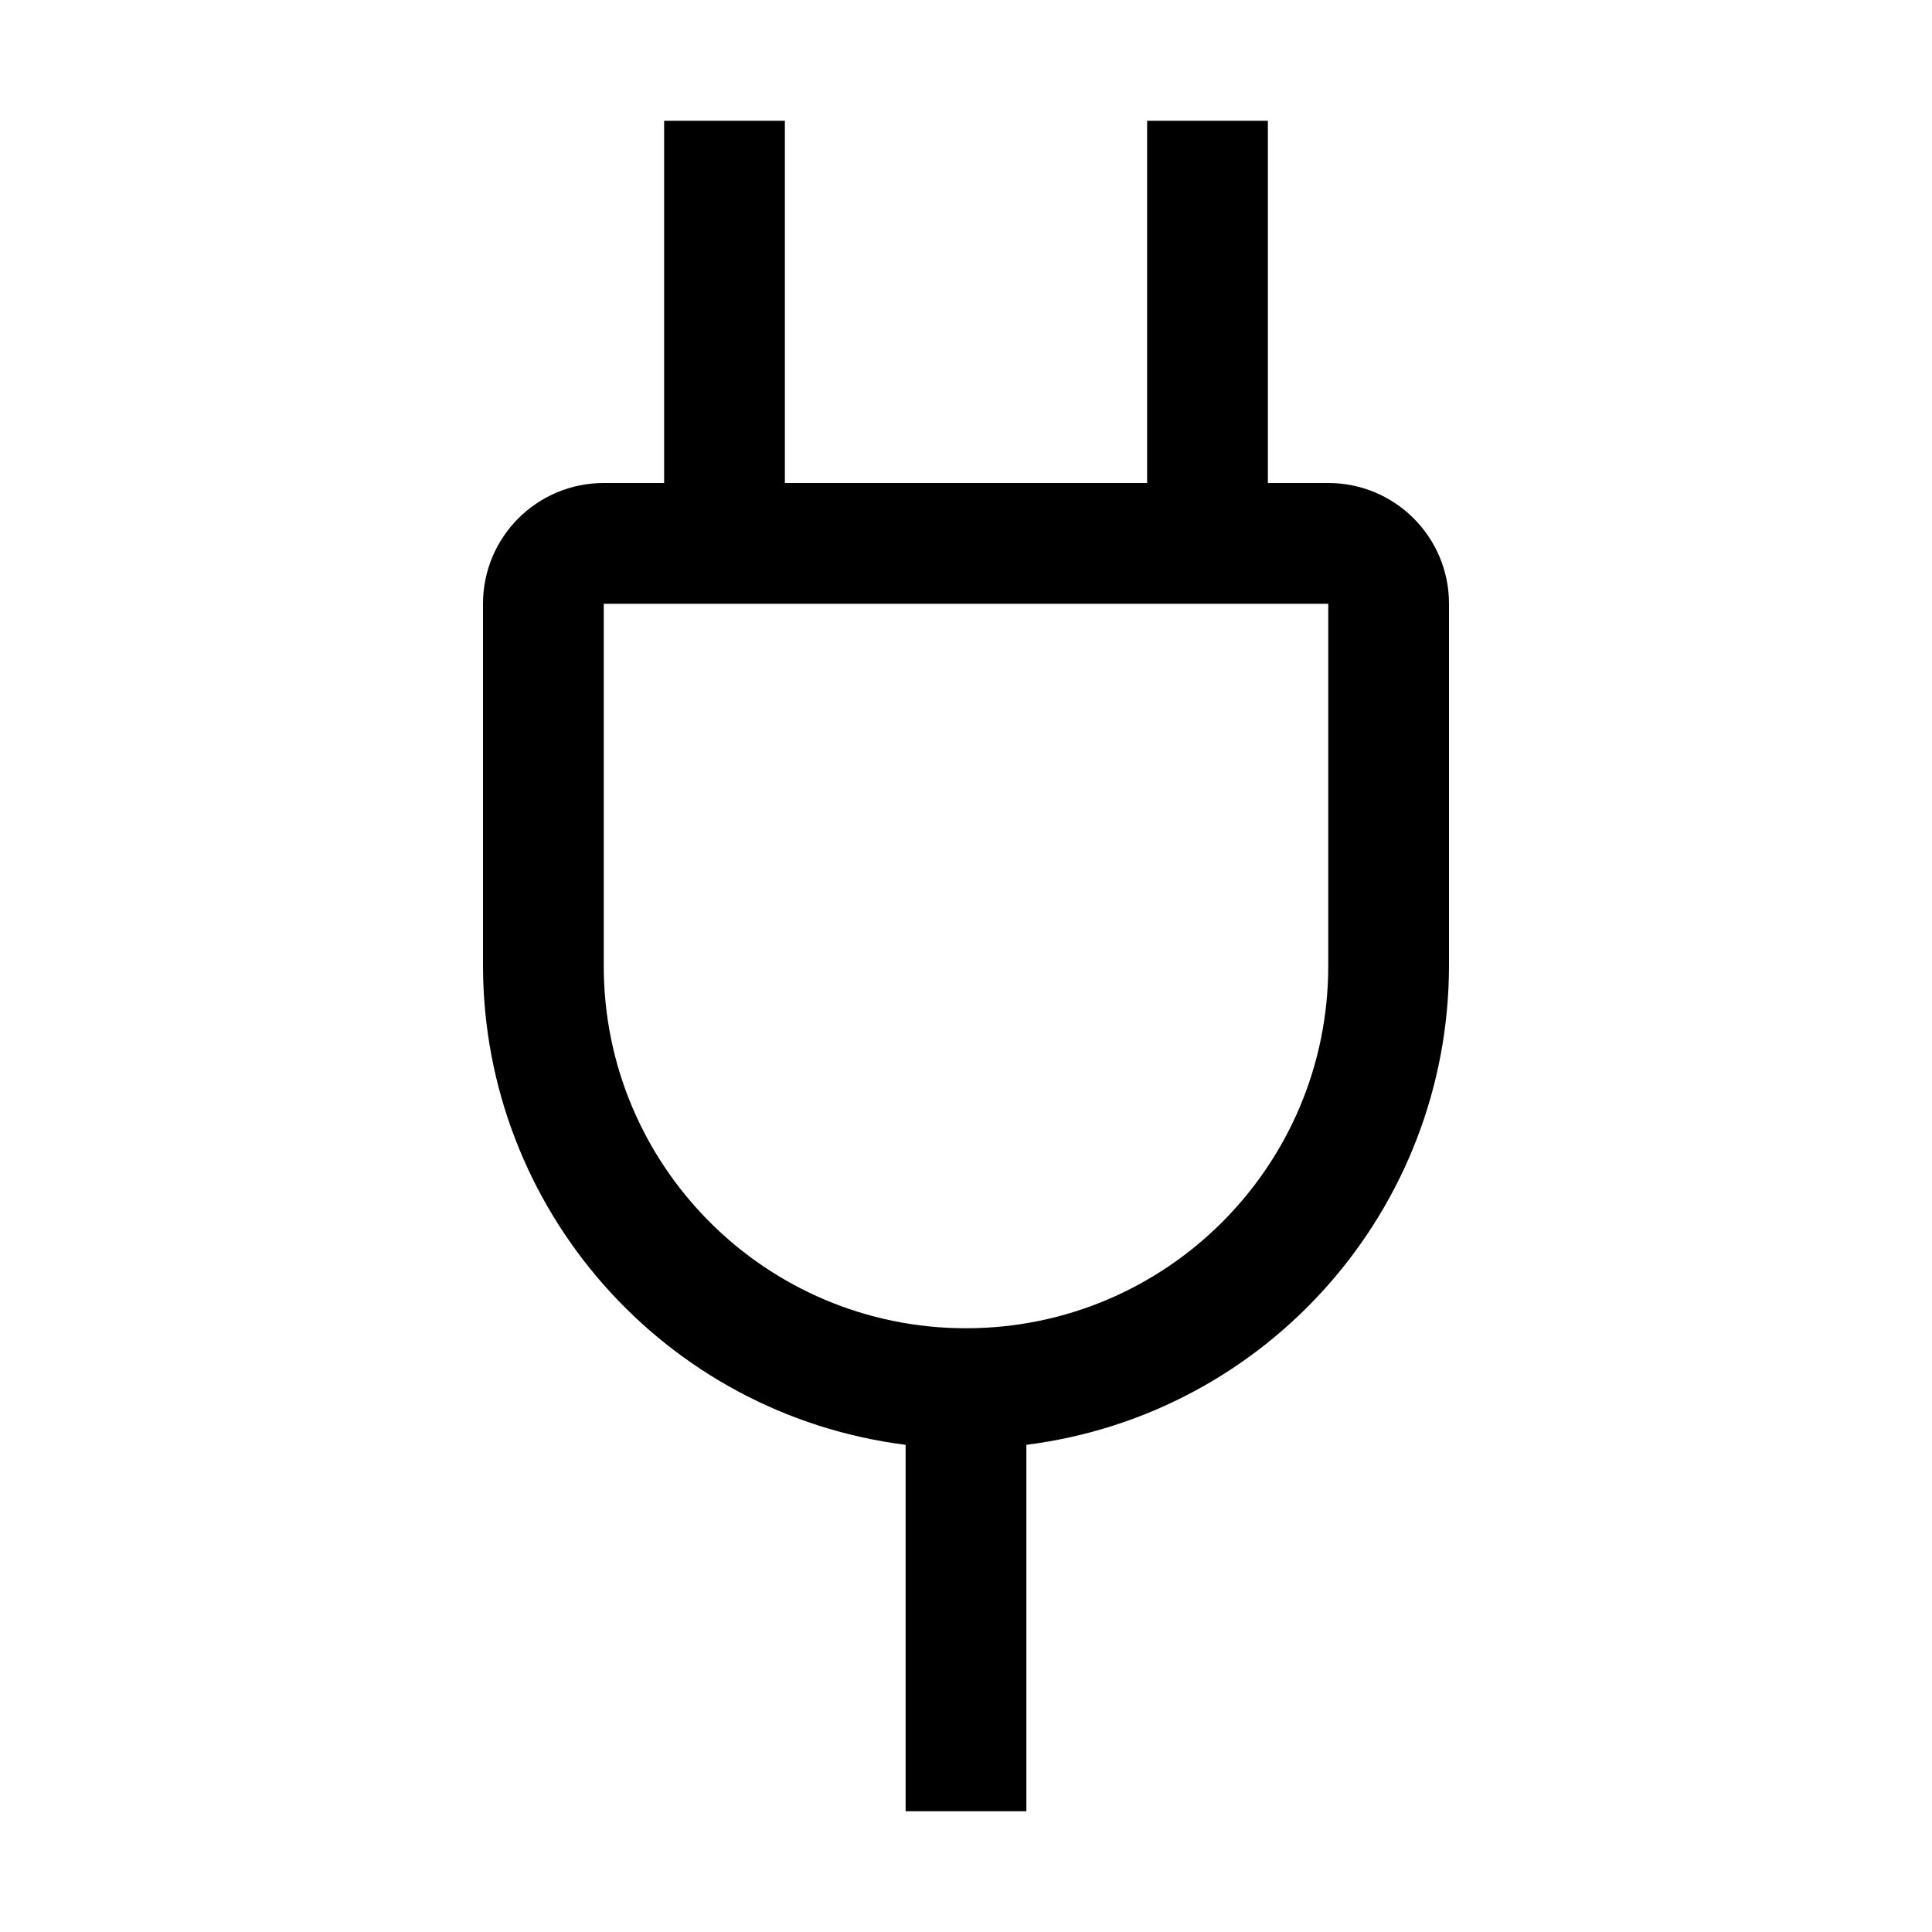 <svg xmlns="http://www.w3.org/2000/svg" xmlns:xlink="http://www.w3.org/1999/xlink" fill="none" version="1.1" width="32" height="32" viewBox="0 0 32 32"><defs><clipPath id="master_svg0_134_19263"><rect x="0" y="0" width="32" height="32" rx="0"/></clipPath></defs><g clip-path="url(#master_svg0_134_19263)"><g><path d="M22,8L21,8L21,2L19,2L19,8L13,8L13,2L11,2L11,8L10,8C8.895,8,8,8.895,8,10L8,16C8.007,20.028,11.004,23.424,15,23.931L15,30L17,30L17,23.931C20.996,23.424,23.993,20.028,24,16L24,10C24,8.895,23.105,8,22,8ZM22,16C22,19.314,19.314,22,16,22C12.686,22,10,19.314,10,16L10,10L22,10L22,16Z" fill="#000000" fill-opacity="1"/></g><g></g></g></svg>